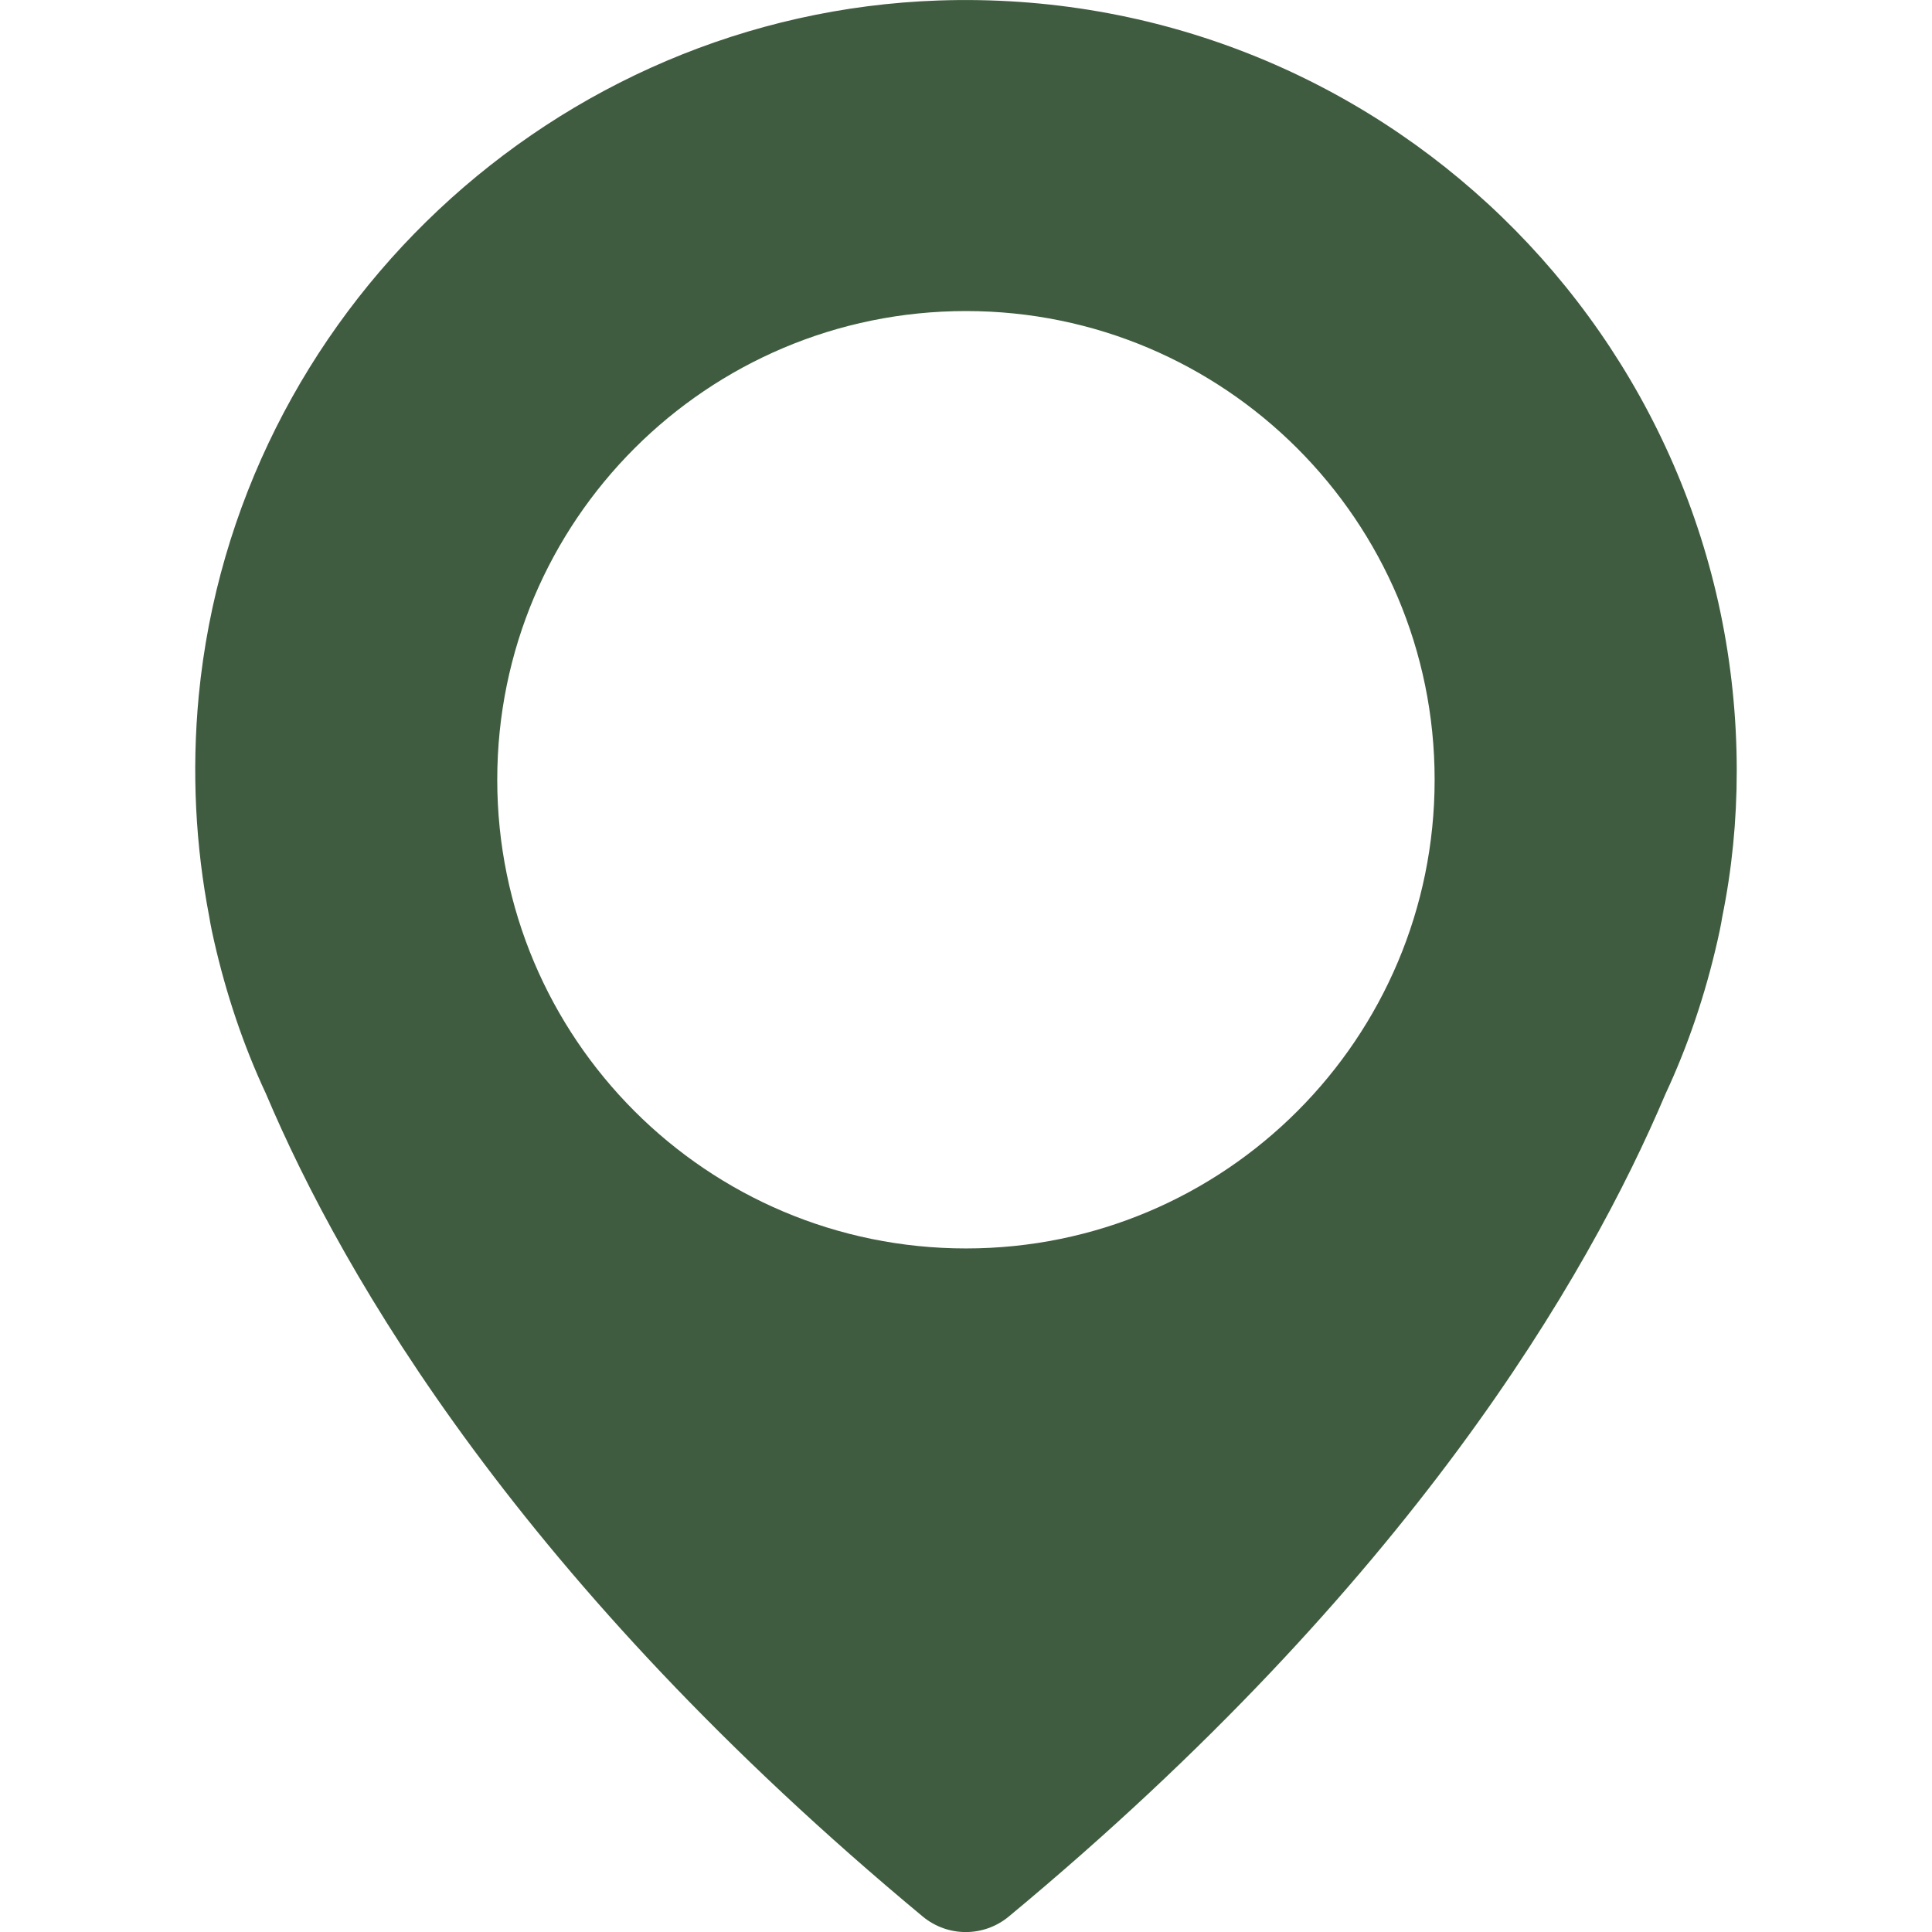 <svg width="16" height="16" viewBox="0 0 16 16" fill="none" xmlns="http://www.w3.org/2000/svg">
<g clip-path="url(#clip0)">
<path d="M14.383 6.384C14.383 2.782 11.401 -0.119 7.773 0.004C4.595 0.114 1.953 2.596 1.646 5.761C1.586 6.394 1.62 7.007 1.733 7.593C1.733 7.593 1.743 7.663 1.773 7.793C1.873 8.233 2.016 8.659 2.203 9.059C2.846 10.579 4.325 13.117 7.643 15.873C7.85 16.043 8.146 16.043 8.353 15.873C11.675 13.117 13.15 10.579 13.793 9.059C13.98 8.659 14.123 8.233 14.223 7.793C14.253 7.663 14.263 7.593 14.263 7.593C14.343 7.2 14.383 6.797 14.383 6.384ZM8 10.339C5.854 10.339 4.118 8.6 4.118 6.457C4.118 4.312 5.857 2.576 8 2.576C10.142 2.576 11.881 4.315 11.881 6.457C11.881 8.6 10.145 10.339 8 10.339Z" fill="#405C40"/>
</g>
<defs>
<clipPath id="clip0">
<rect width="16" height="16" fill="white"/>
</clipPath>
</defs>
</svg>
